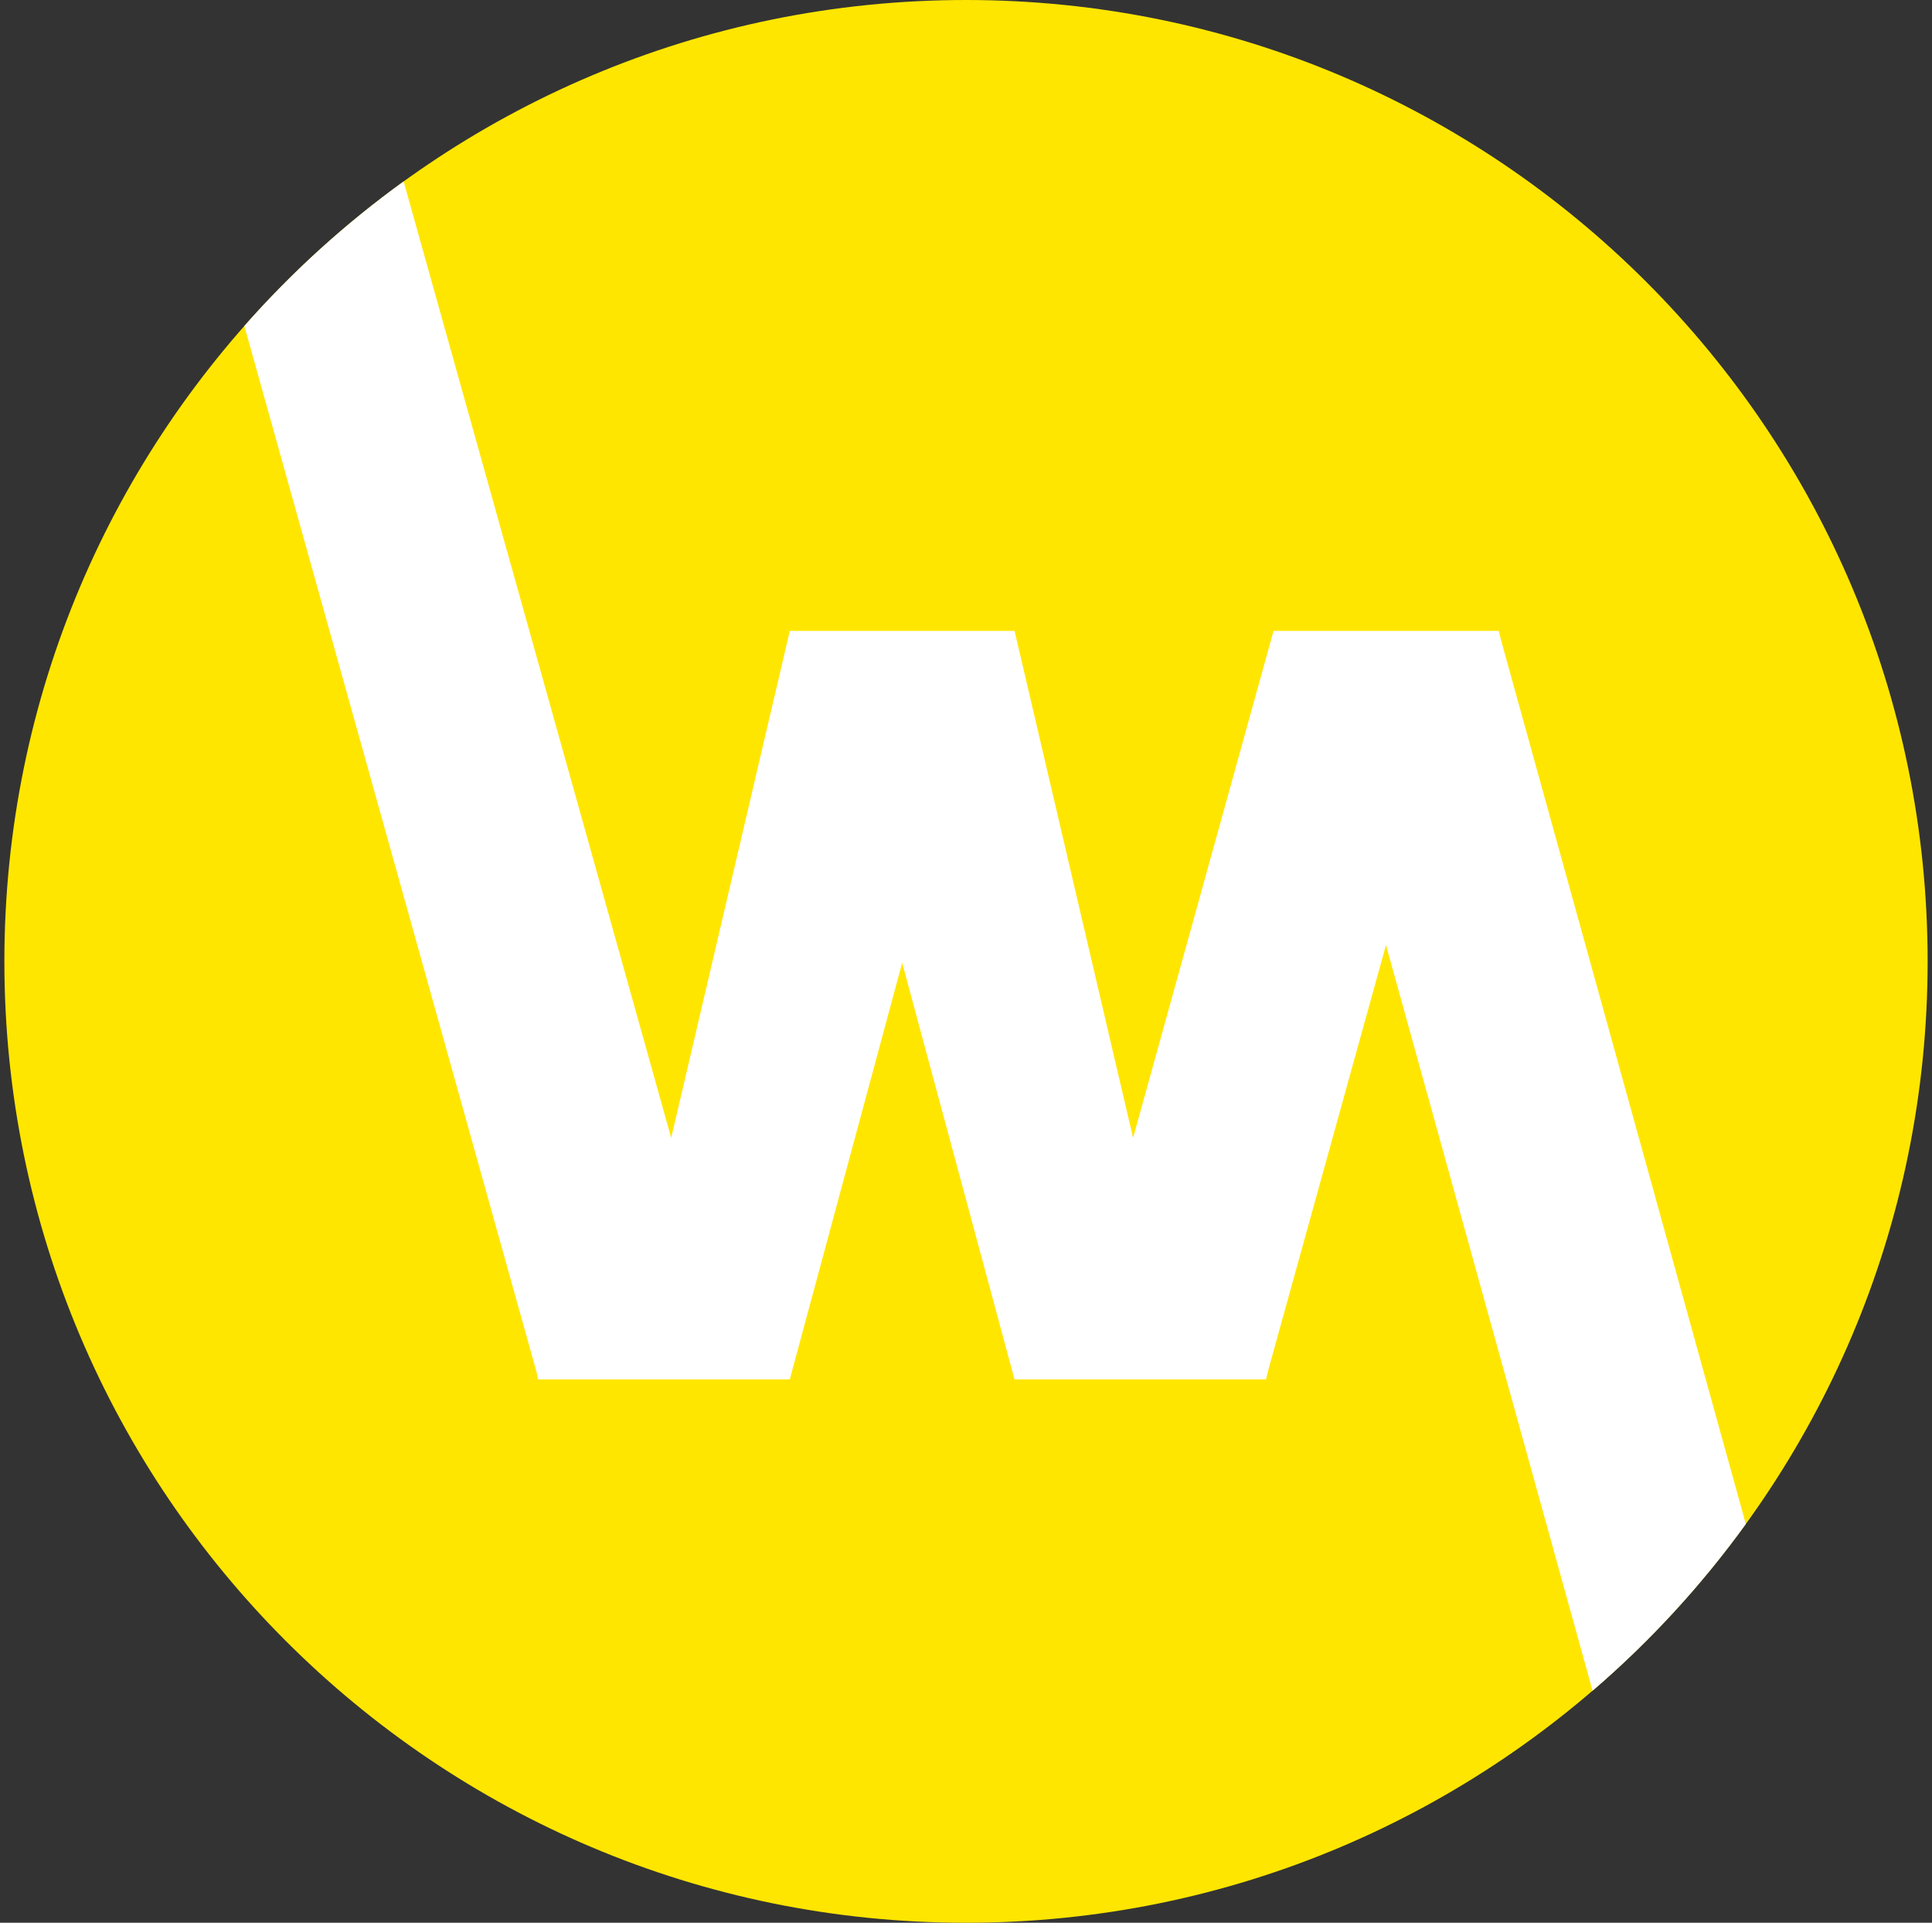 <svg width="221" height="220" viewBox="0 0 221 220" fill="none" xmlns="http://www.w3.org/2000/svg">
<rect x="0" y="0" width="221" height="220" fill="#333333" stroke="none"/>
<g clip-path="url(#clip0_2_19310)">
<path d="M110.5 220C171.251 220 220.5 170.751 220.5 110C220.5 49.249 171.251 0 110.5 0C49.749 0 0.5 49.249 0.5 110C0.5 170.751 49.749 220 110.5 220Z" fill="#FFE600"/>
<path fill-rule="evenodd" clip-rule="evenodd" d="M27.952 37.294C33.392 31.123 39.502 25.577 46.171 20.76L76.778 130.196L90.343 72.185H116.055L129.613 130.196L145.68 72.185H171.454L171.695 73.216L199.703 174.375C194.627 181.399 188.743 187.802 182.172 193.453L158.543 108.134L145.068 156.795L144.827 157.827H116.048L103.199 110.169L90.343 157.827H61.564L61.323 156.795L27.952 37.294Z" fill="white"/>
</g>
<defs>
<clipPath id="clip0_2_19310">
<rect width="220" height="220" fill="white" transform="translate(0.5)"/>
</clipPath>
</defs>
</svg>
